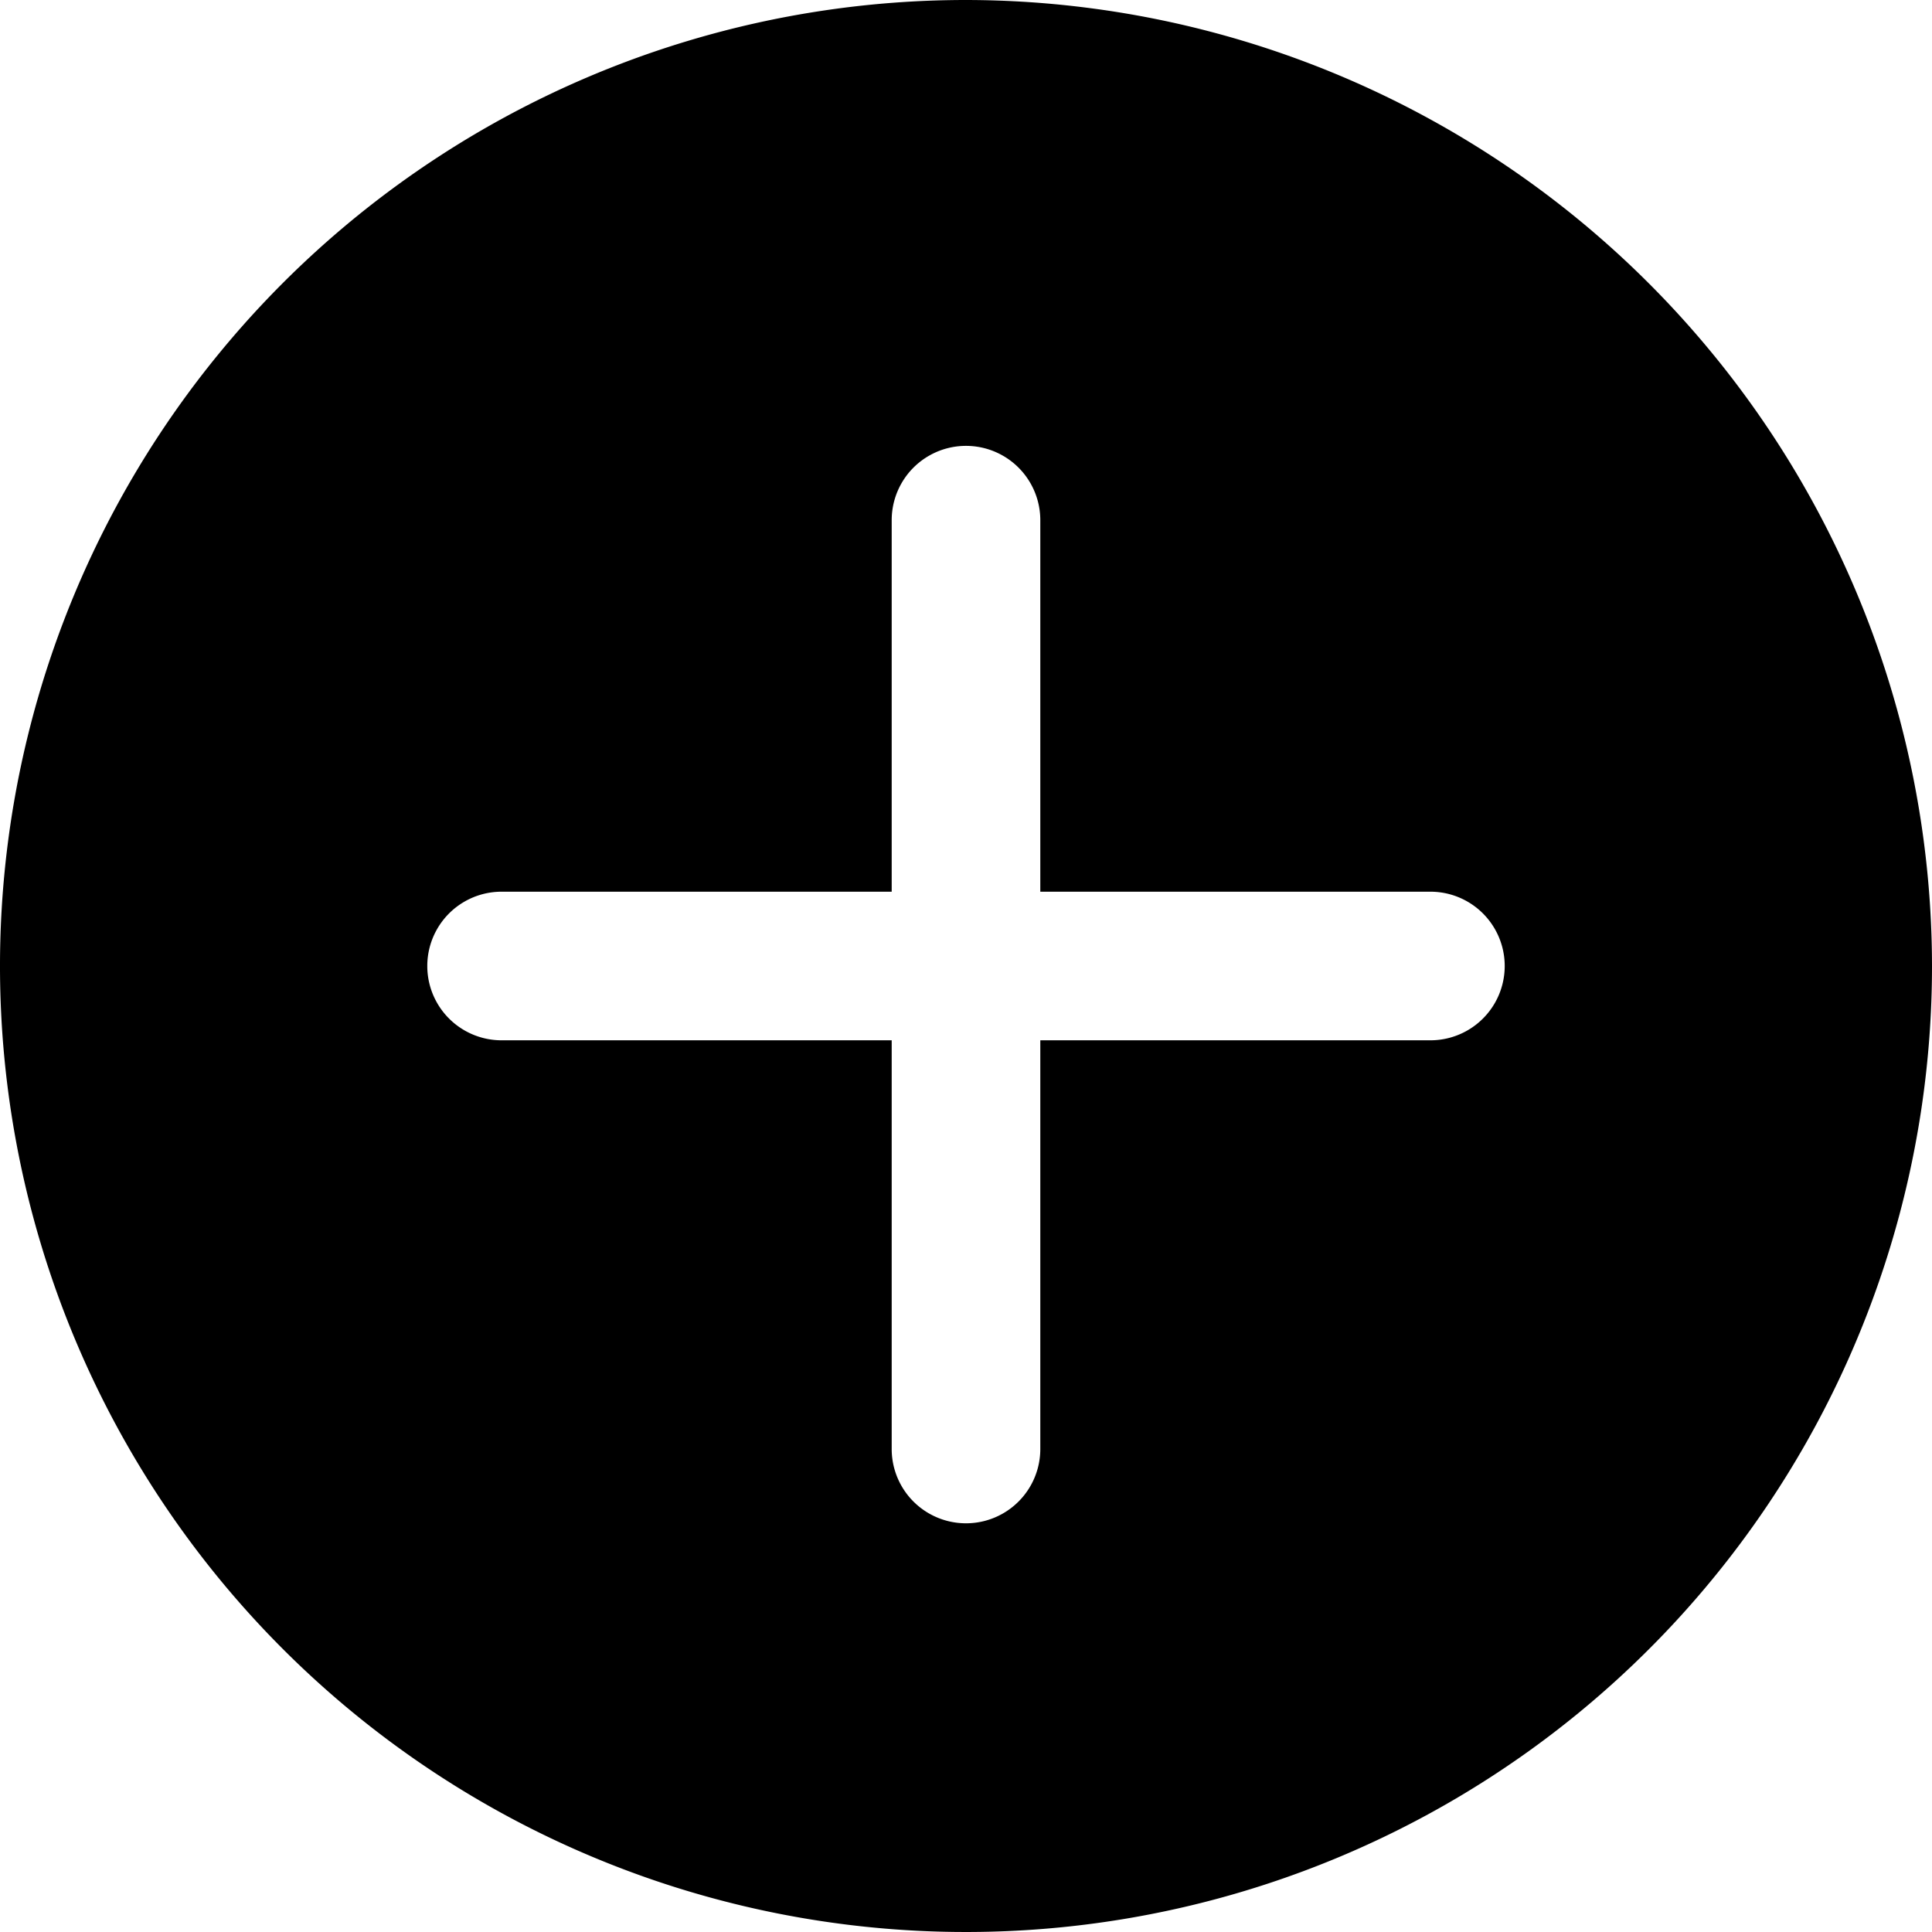 <svg xmlns="http://www.w3.org/2000/svg" width="37" height="37" viewBox="0 0 37 37">
  <path id="plus-svgrepo-com" d="M18.5,0A18.5,18.5,0,1,0,37,18.5,18.521,18.521,0,0,0,18.5,0Zm8.894,19.923H19.923V27.75a1.423,1.423,0,0,1-2.846,0V19.923H9.606a1.423,1.423,0,1,1,0-2.846h7.471V9.962a1.423,1.423,0,0,1,2.846,0v7.115h7.471a1.423,1.423,0,1,1,0,2.846Z" />
</svg>
